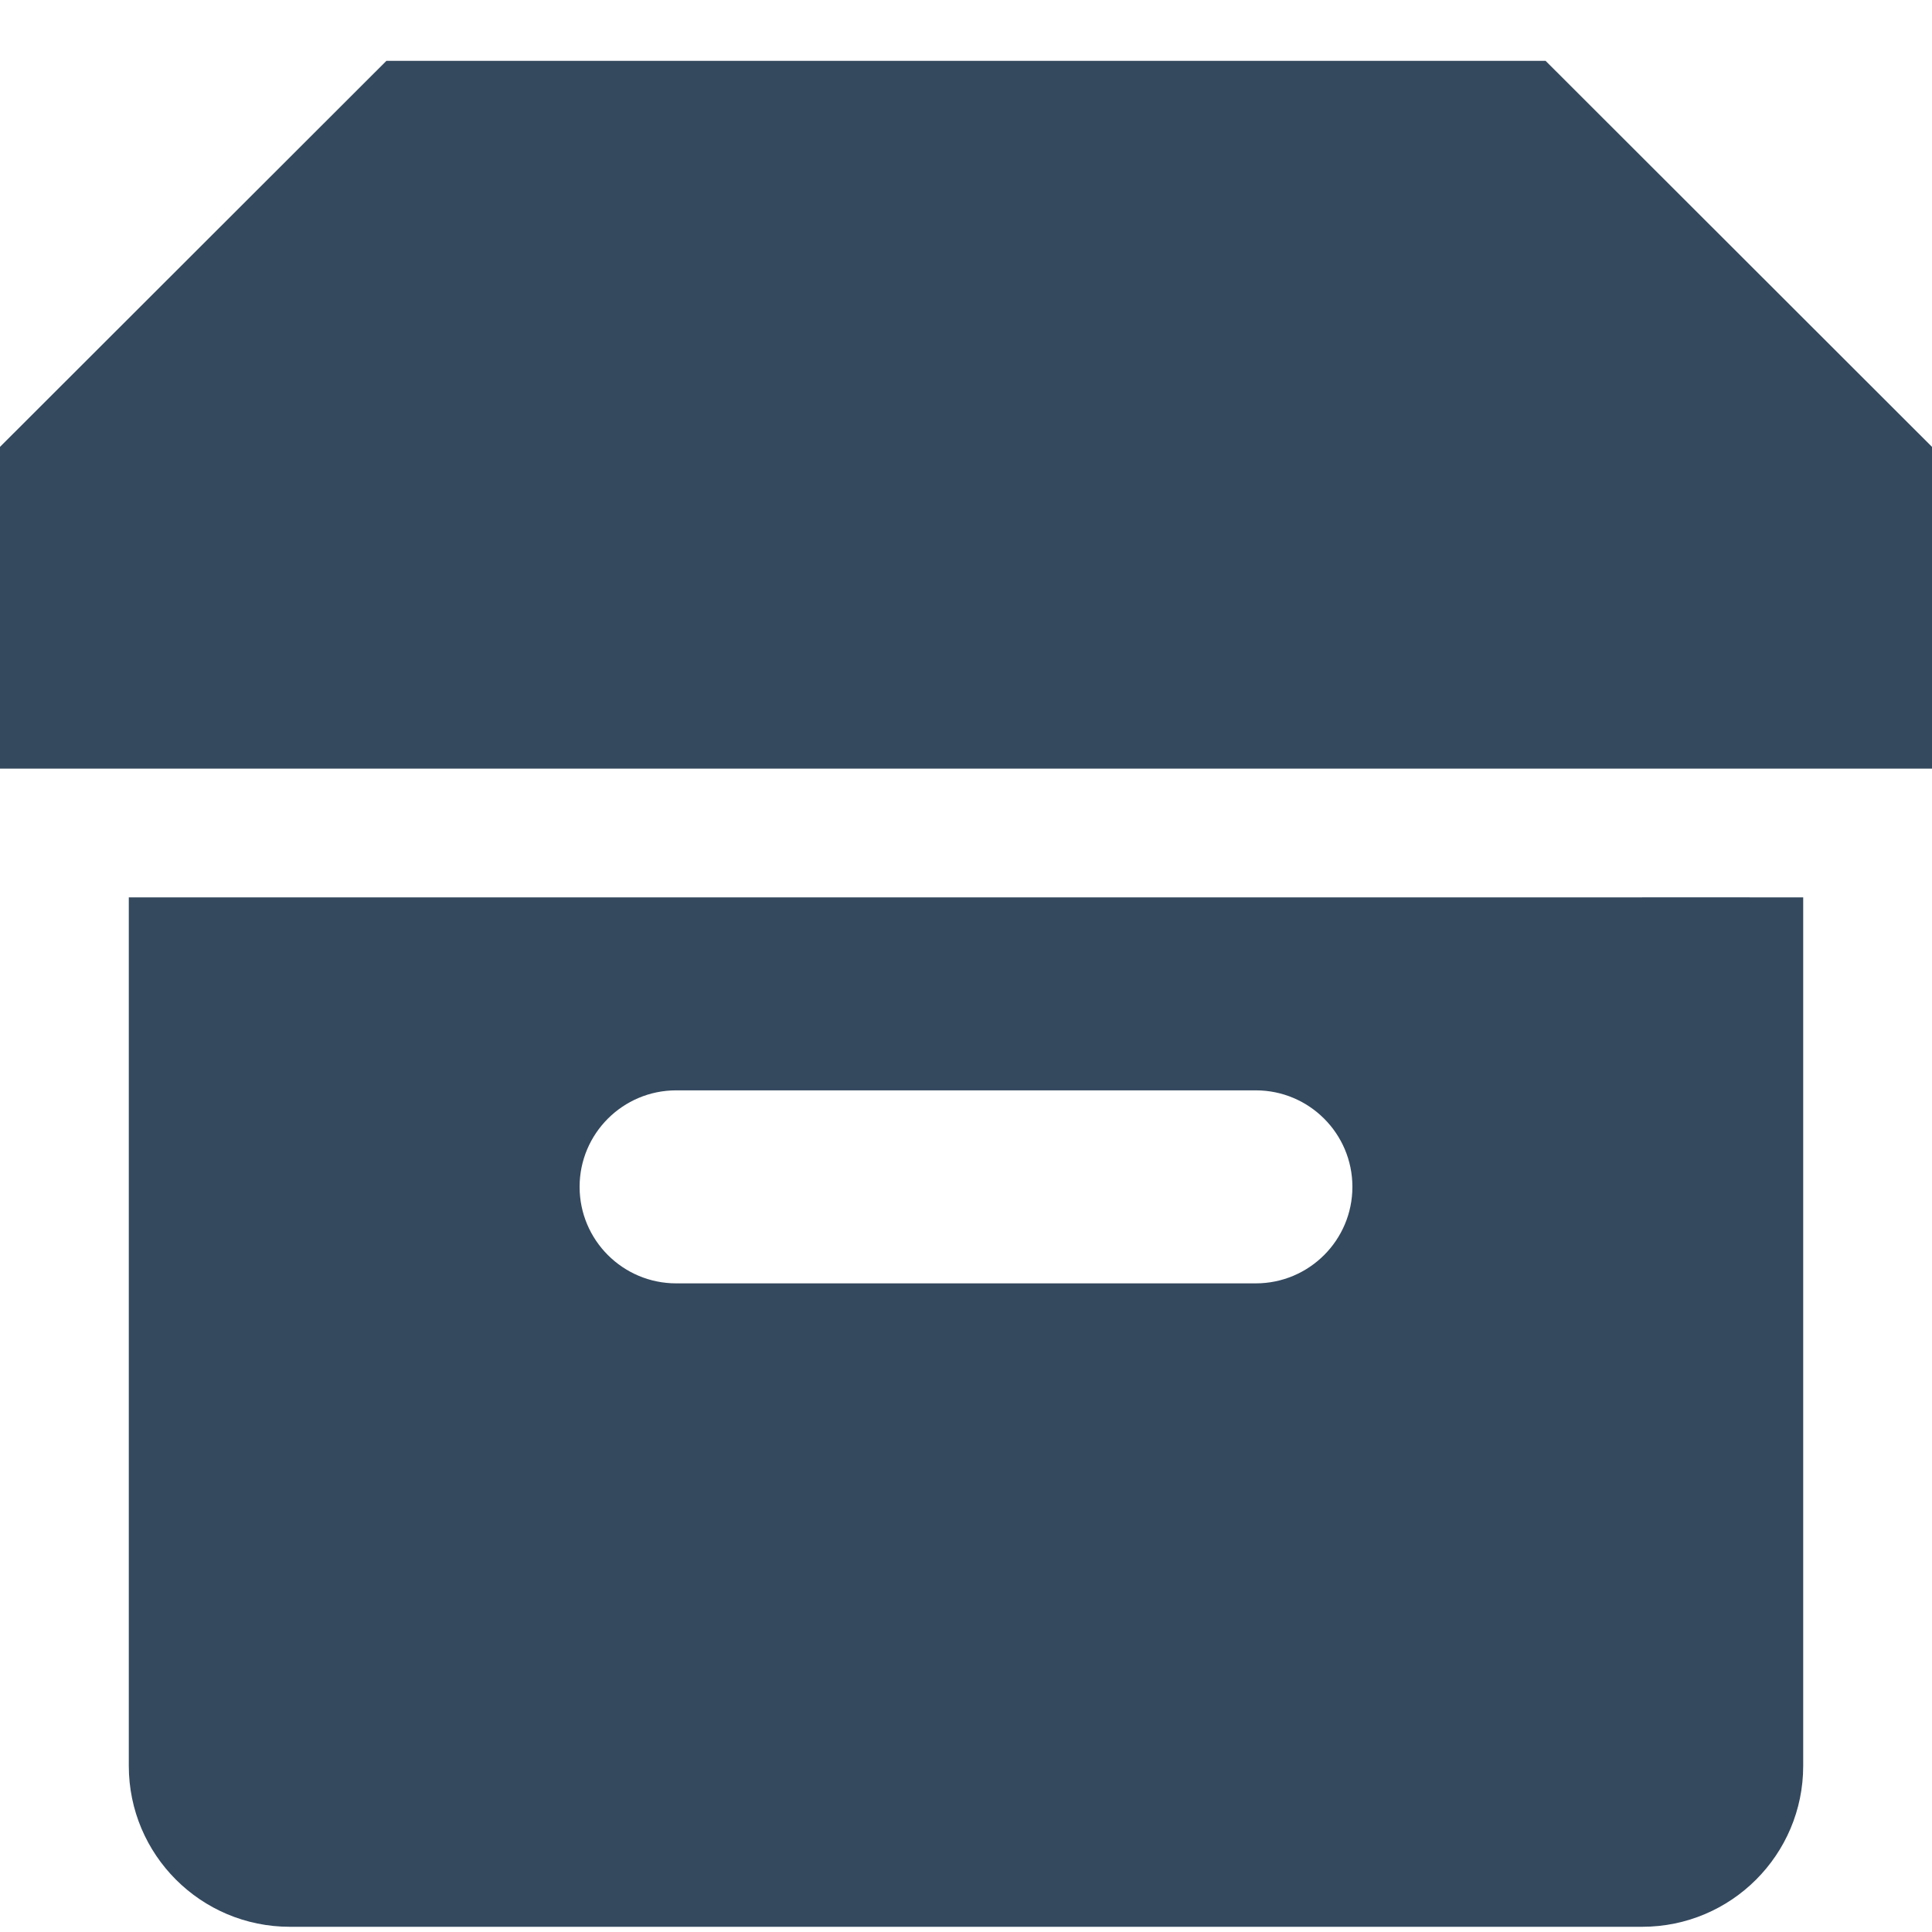 <svg xmlns="http://www.w3.org/2000/svg" width="30" height="30">
    <defs>
        <filter id="xbbg8grara">
            <feFlood flood-color="#FFF" flood-opacity="1" result="floodOut"/>
            <feComposite in="floodOut" in2="SourceGraphic" operator="atop" result="compOut"/>
            <feBlend in="compOut" in2="SourceGraphic"/>
        </filter>
    </defs>
    <g filter="url(#xbbg8grara)">
        <path fill="#34495E" fill-rule="evenodd" d="M0 11.935V6.939L6 .945h18l6 5.994v4.996H0zm25.5 1.999H28v13.487c0 1.379-1.119 2.498-2.5 2.498h-21c-1.381 0-2.5-1.119-2.5-2.498V13.934h23.5zm-15 5.994h9c.828 0 1.5-.671 1.5-1.499 0-.827-.672-1.498-1.5-1.498h-9c-.828 0-1.5.671-1.5 1.498 0 .828.672 1.499 1.5 1.499z"/>
    </g>
</svg>

